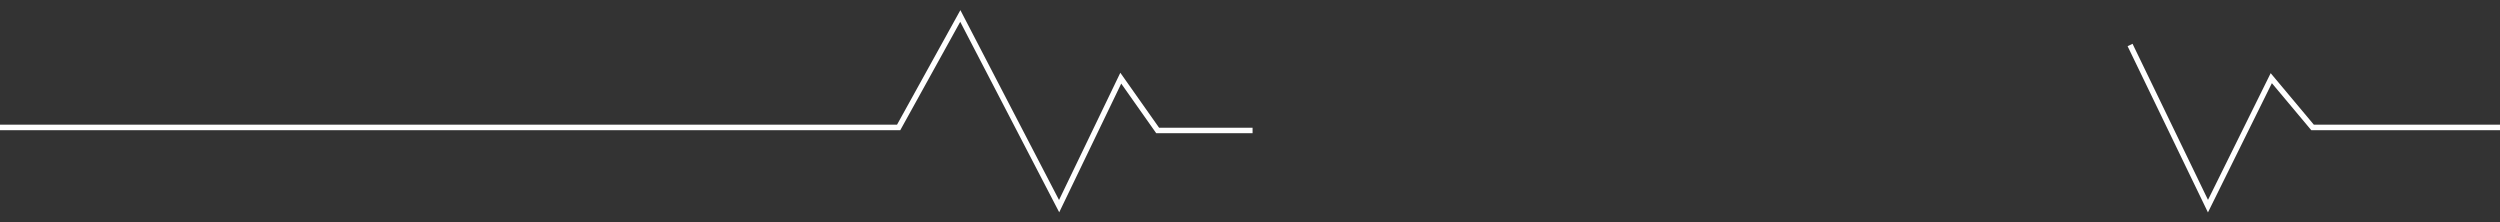 <?xml version="1.0" encoding="utf-8"?>
<!-- Generator: Adobe Illustrator 20.1.0, SVG Export Plug-In . SVG Version: 6.00 Build 0)  -->
<svg version="1.1" id="Layer_1" xmlns="http://www.w3.org/2000/svg" xmlns:xlink="http://www.w3.org/1999/xlink" x="0px" y="0px"
	 width="908.3px" height="80.7px" viewBox="0 0 908.3 80.7" style="enable-background:new 0 0 908.3 80.7;" xml:space="preserve">
<rect x="0" y="0" width="908.3" height="80.7" fill="#333333" stroke="none"/>
<style type="text/css">
	.st0{fill:none;stroke:#FFFFFF;stroke-width:2;stroke-miterlimit:10;}
    
    .st0 {
        stroke-dasharray: 560;
        stroke-dashoffset: 0;
        animation: dash 4s linear infinite;
    }
    
    @-webkit-keyframes dash {
        from {
            stroke-dashoffset: 1120;
        }
        to {
            stroke-dashoffset: 0;
        }
    }
</style>
<polyline class="st0" points="0,46.3 272.5,46.3 326.5,46.3 348.9,5.8 384.8,74.9 407.2,28.4 420.6,47.4 488,47.4 511,5.8 
	544.4,74.9 567.4,28.4 582.4,46.3 584.3,46.3 606.7,5.8 642.6,74.9 665,28.4 678.4,47.4 745.8,47.4 768.8,5.8 802.2,74.9 
	825.2,28.4 840.2,46.3 908.3,46.3 "/>
</svg>
